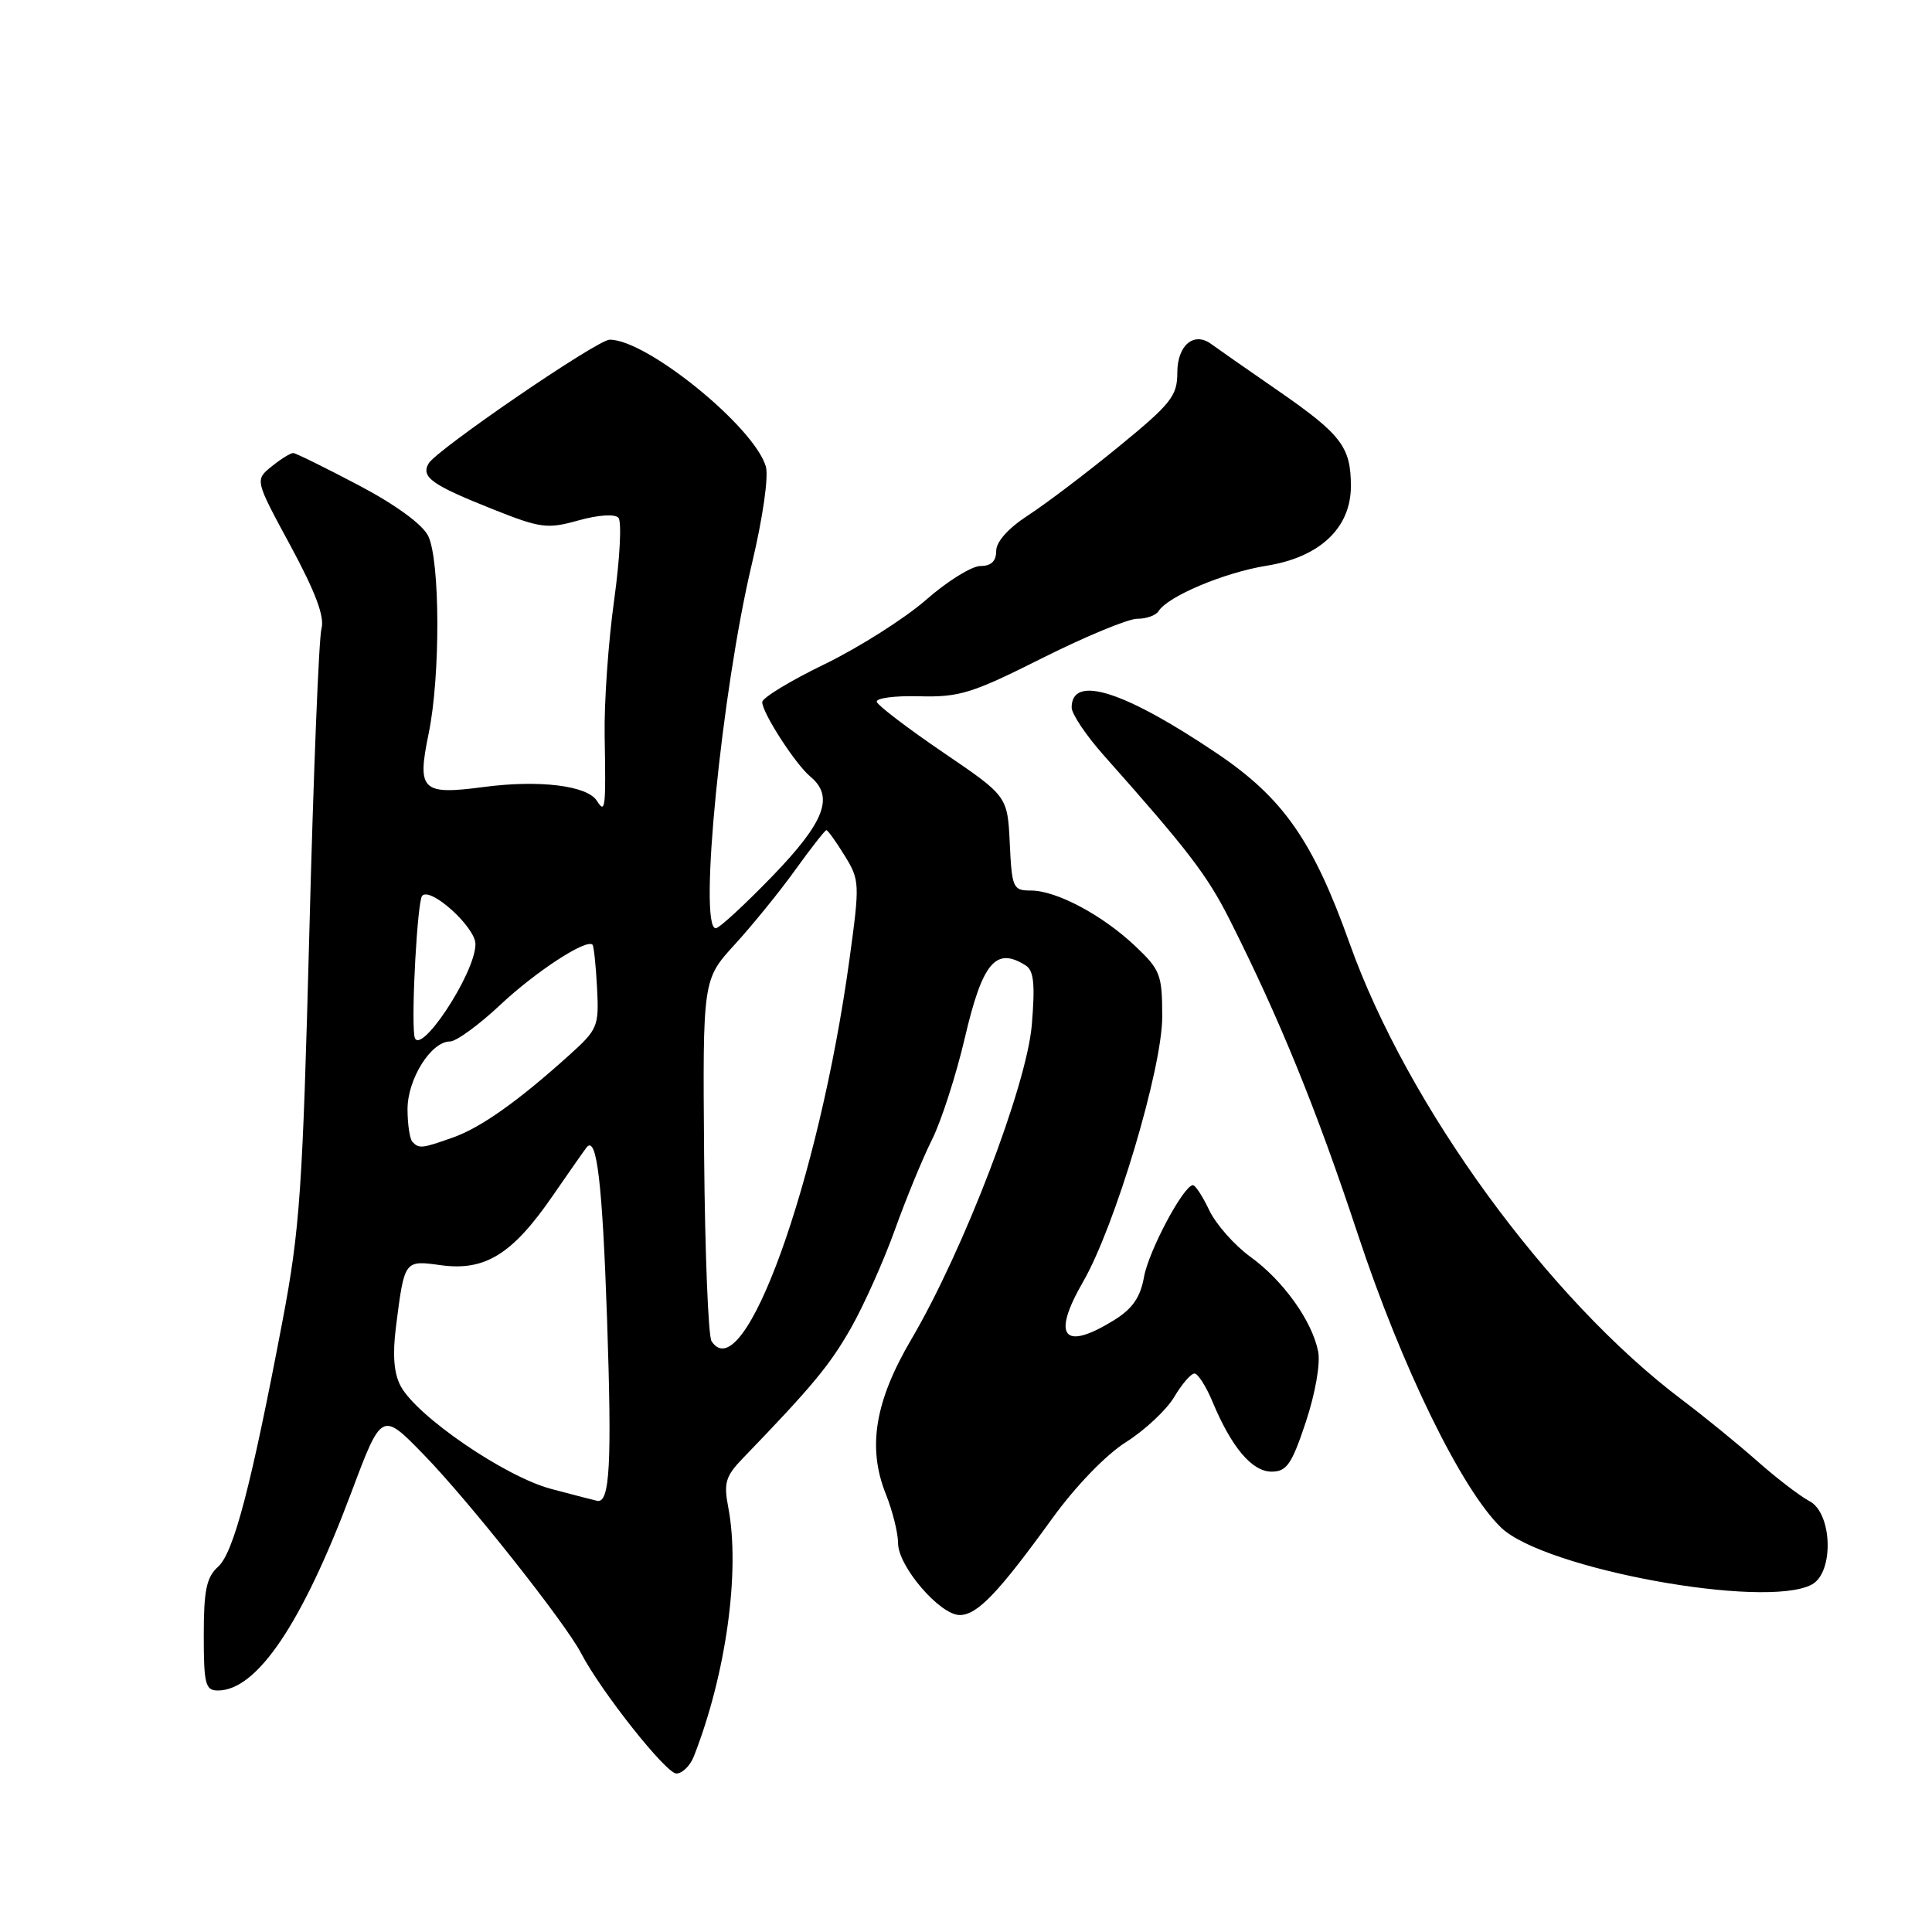 <?xml version="1.0" encoding="UTF-8" standalone="no"?>
<!DOCTYPE svg PUBLIC "-//W3C//DTD SVG 1.1//EN" "http://www.w3.org/Graphics/SVG/1.1/DTD/svg11.dtd" >
<svg xmlns="http://www.w3.org/2000/svg" xmlns:xlink="http://www.w3.org/1999/xlink" version="1.1" viewBox="0 0 256 256">
 <g >
 <path fill="currentColor"
d=" M 91.93 232.75 C 96.21 221.86 98.11 208.14 96.50 199.74 C 95.87 196.50 96.14 195.60 98.42 193.24 C 107.68 183.64 109.93 180.92 112.74 176.00 C 114.46 172.97 117.08 167.12 118.56 163.00 C 120.04 158.87 122.26 153.47 123.50 151.00 C 124.73 148.53 126.68 142.49 127.83 137.59 C 130.18 127.52 131.94 125.41 135.90 127.92 C 136.99 128.60 137.17 130.40 136.72 135.80 C 136.04 143.87 127.68 165.69 120.76 177.46 C 115.92 185.68 114.91 191.81 117.38 197.98 C 118.27 200.21 119.00 203.14 119.00 204.49 C 119.00 207.54 124.54 214.00 127.17 214.00 C 129.49 214.00 132.29 211.07 139.40 201.24 C 142.51 196.94 146.51 192.79 149.21 191.08 C 151.72 189.49 154.60 186.79 155.60 185.09 C 156.61 183.39 157.81 182.00 158.27 182.00 C 158.73 182.00 159.81 183.69 160.67 185.75 C 163.18 191.78 165.90 195.00 168.49 195.00 C 170.49 195.00 171.16 194.04 173.03 188.42 C 174.29 184.61 174.98 180.67 174.66 179.07 C 173.85 175.01 170.03 169.68 165.68 166.53 C 163.58 165.01 161.13 162.24 160.24 160.38 C 159.36 158.52 158.38 157.02 158.06 157.04 C 156.80 157.12 152.21 165.75 151.59 169.19 C 151.10 171.92 150.06 173.42 147.60 174.94 C 140.90 179.08 139.32 177.11 143.51 169.85 C 147.75 162.51 154.00 141.58 154.00 134.74 C 154.00 129.14 153.76 128.51 150.39 125.33 C 146.03 121.22 139.97 118.00 136.59 118.00 C 134.23 118.00 134.08 117.67 133.80 111.75 C 133.50 105.50 133.50 105.50 125.00 99.72 C 120.33 96.54 116.36 93.52 116.18 93.01 C 116.01 92.51 118.53 92.17 121.80 92.26 C 127.12 92.40 128.80 91.88 138.11 87.20 C 143.83 84.33 149.49 81.99 150.69 81.99 C 151.90 82.00 153.16 81.54 153.51 80.99 C 154.72 79.02 162.25 75.85 167.84 74.96 C 174.89 73.83 179.00 69.95 179.00 64.42 C 179.00 59.22 177.75 57.58 169.34 51.76 C 165.15 48.87 161.18 46.09 160.50 45.59 C 158.20 43.89 156.00 45.75 156.00 49.38 C 156.00 52.46 155.19 53.49 148.25 59.17 C 143.99 62.66 138.59 66.75 136.25 68.27 C 133.60 69.99 132.00 71.78 132.00 73.01 C 132.00 74.36 131.33 75.00 129.91 75.00 C 128.76 75.00 125.52 77.01 122.71 79.48 C 119.89 81.94 113.86 85.77 109.30 87.99 C 104.73 90.20 101.00 92.47 101.00 93.03 C 101.00 94.45 105.39 101.25 107.36 102.89 C 110.57 105.55 109.31 108.88 102.34 116.10 C 98.67 119.89 95.30 123.00 94.84 123.00 C 92.51 123.00 95.63 91.53 99.61 74.79 C 101.09 68.57 101.87 63.11 101.47 61.79 C 99.89 56.51 85.67 44.98 80.78 45.01 C 79.15 45.01 57.79 59.63 56.78 61.43 C 55.77 63.23 57.24 64.27 65.34 67.49 C 71.64 70.00 72.53 70.11 76.64 68.96 C 79.26 68.23 81.45 68.08 81.94 68.60 C 82.40 69.10 82.14 74.00 81.38 79.50 C 80.61 85.00 80.04 93.10 80.12 97.50 C 80.29 107.21 80.21 107.88 79.09 106.11 C 77.81 104.09 71.45 103.31 64.11 104.28 C 55.86 105.37 55.24 104.76 56.80 97.19 C 58.37 89.61 58.32 74.21 56.73 71.00 C 55.97 69.47 52.39 66.86 47.49 64.28 C 43.10 61.97 39.21 60.05 38.86 60.03 C 38.51 60.02 37.22 60.81 36.00 61.80 C 33.77 63.60 33.77 63.60 38.50 72.33 C 41.81 78.46 43.03 81.73 42.60 83.28 C 42.25 84.50 41.53 102.60 40.99 123.50 C 40.10 157.58 39.74 162.89 37.44 175.00 C 33.27 196.94 30.97 205.71 28.91 207.59 C 27.36 208.98 27.00 210.70 27.00 216.65 C 27.00 223.16 27.21 224.00 28.87 224.00 C 34.05 224.00 40.03 215.13 46.54 197.79 C 50.58 187.02 50.58 187.02 56.16 192.76 C 62.11 198.87 74.88 215.00 77.00 219.06 C 79.63 224.12 88.25 235.00 89.62 235.00 C 90.40 235.00 91.44 233.99 91.93 232.75 Z  M 240.07 209.96 C 243.04 208.38 242.81 200.49 239.75 198.90 C 238.51 198.25 235.41 195.87 232.85 193.61 C 230.30 191.35 225.82 187.70 222.90 185.50 C 205.16 172.14 186.50 146.53 178.83 125.00 C 173.99 111.43 170.04 105.76 161.30 99.86 C 148.95 91.53 142.00 89.33 142.00 93.75 C 142.00 94.60 143.91 97.45 146.25 100.08 C 157.43 112.66 159.95 115.95 162.92 121.83 C 169.52 134.92 174.45 147.01 179.91 163.52 C 185.73 181.14 193.69 197.41 198.92 202.43 C 204.64 207.90 233.90 213.26 240.07 209.96 Z  M 73.00 197.28 C 66.91 195.66 55.23 187.67 53.09 183.66 C 52.19 181.99 52.00 179.53 52.46 175.86 C 53.60 166.91 53.55 166.98 58.45 167.65 C 64.26 168.44 67.89 166.20 73.18 158.53 C 75.47 155.21 77.52 152.29 77.73 152.03 C 79.07 150.38 79.82 156.69 80.44 174.84 C 81.09 193.95 80.81 199.20 79.14 198.87 C 78.79 198.80 76.03 198.09 73.00 197.28 Z  M 94.28 177.71 C 93.85 177.04 93.41 165.99 93.30 153.15 C 93.11 129.80 93.11 129.80 97.36 125.15 C 99.70 122.59 103.32 118.14 105.39 115.25 C 107.47 112.36 109.32 110.00 109.50 110.00 C 109.69 110.00 110.77 111.51 111.91 113.36 C 113.92 116.61 113.94 117.03 112.56 127.11 C 108.51 156.59 98.52 184.25 94.28 177.71 Z  M 54.67 151.33 C 54.30 150.97 54.00 149.00 54.00 146.97 C 54.00 142.97 57.12 138.00 59.63 138.00 C 60.45 138.00 63.46 135.81 66.31 133.13 C 71.01 128.72 77.70 124.36 78.51 125.18 C 78.68 125.35 78.96 127.92 79.11 130.87 C 79.38 136.02 79.23 136.39 75.36 139.87 C 68.62 145.94 63.68 149.44 60.00 150.73 C 55.91 152.18 55.55 152.22 54.67 151.33 Z  M 54.90 137.25 C 54.49 134.16 55.32 119.34 55.94 118.69 C 57.09 117.50 63.00 122.87 63.00 125.10 C 63.00 129.02 55.34 140.51 54.90 137.25 Z "/>
</g>
</svg>